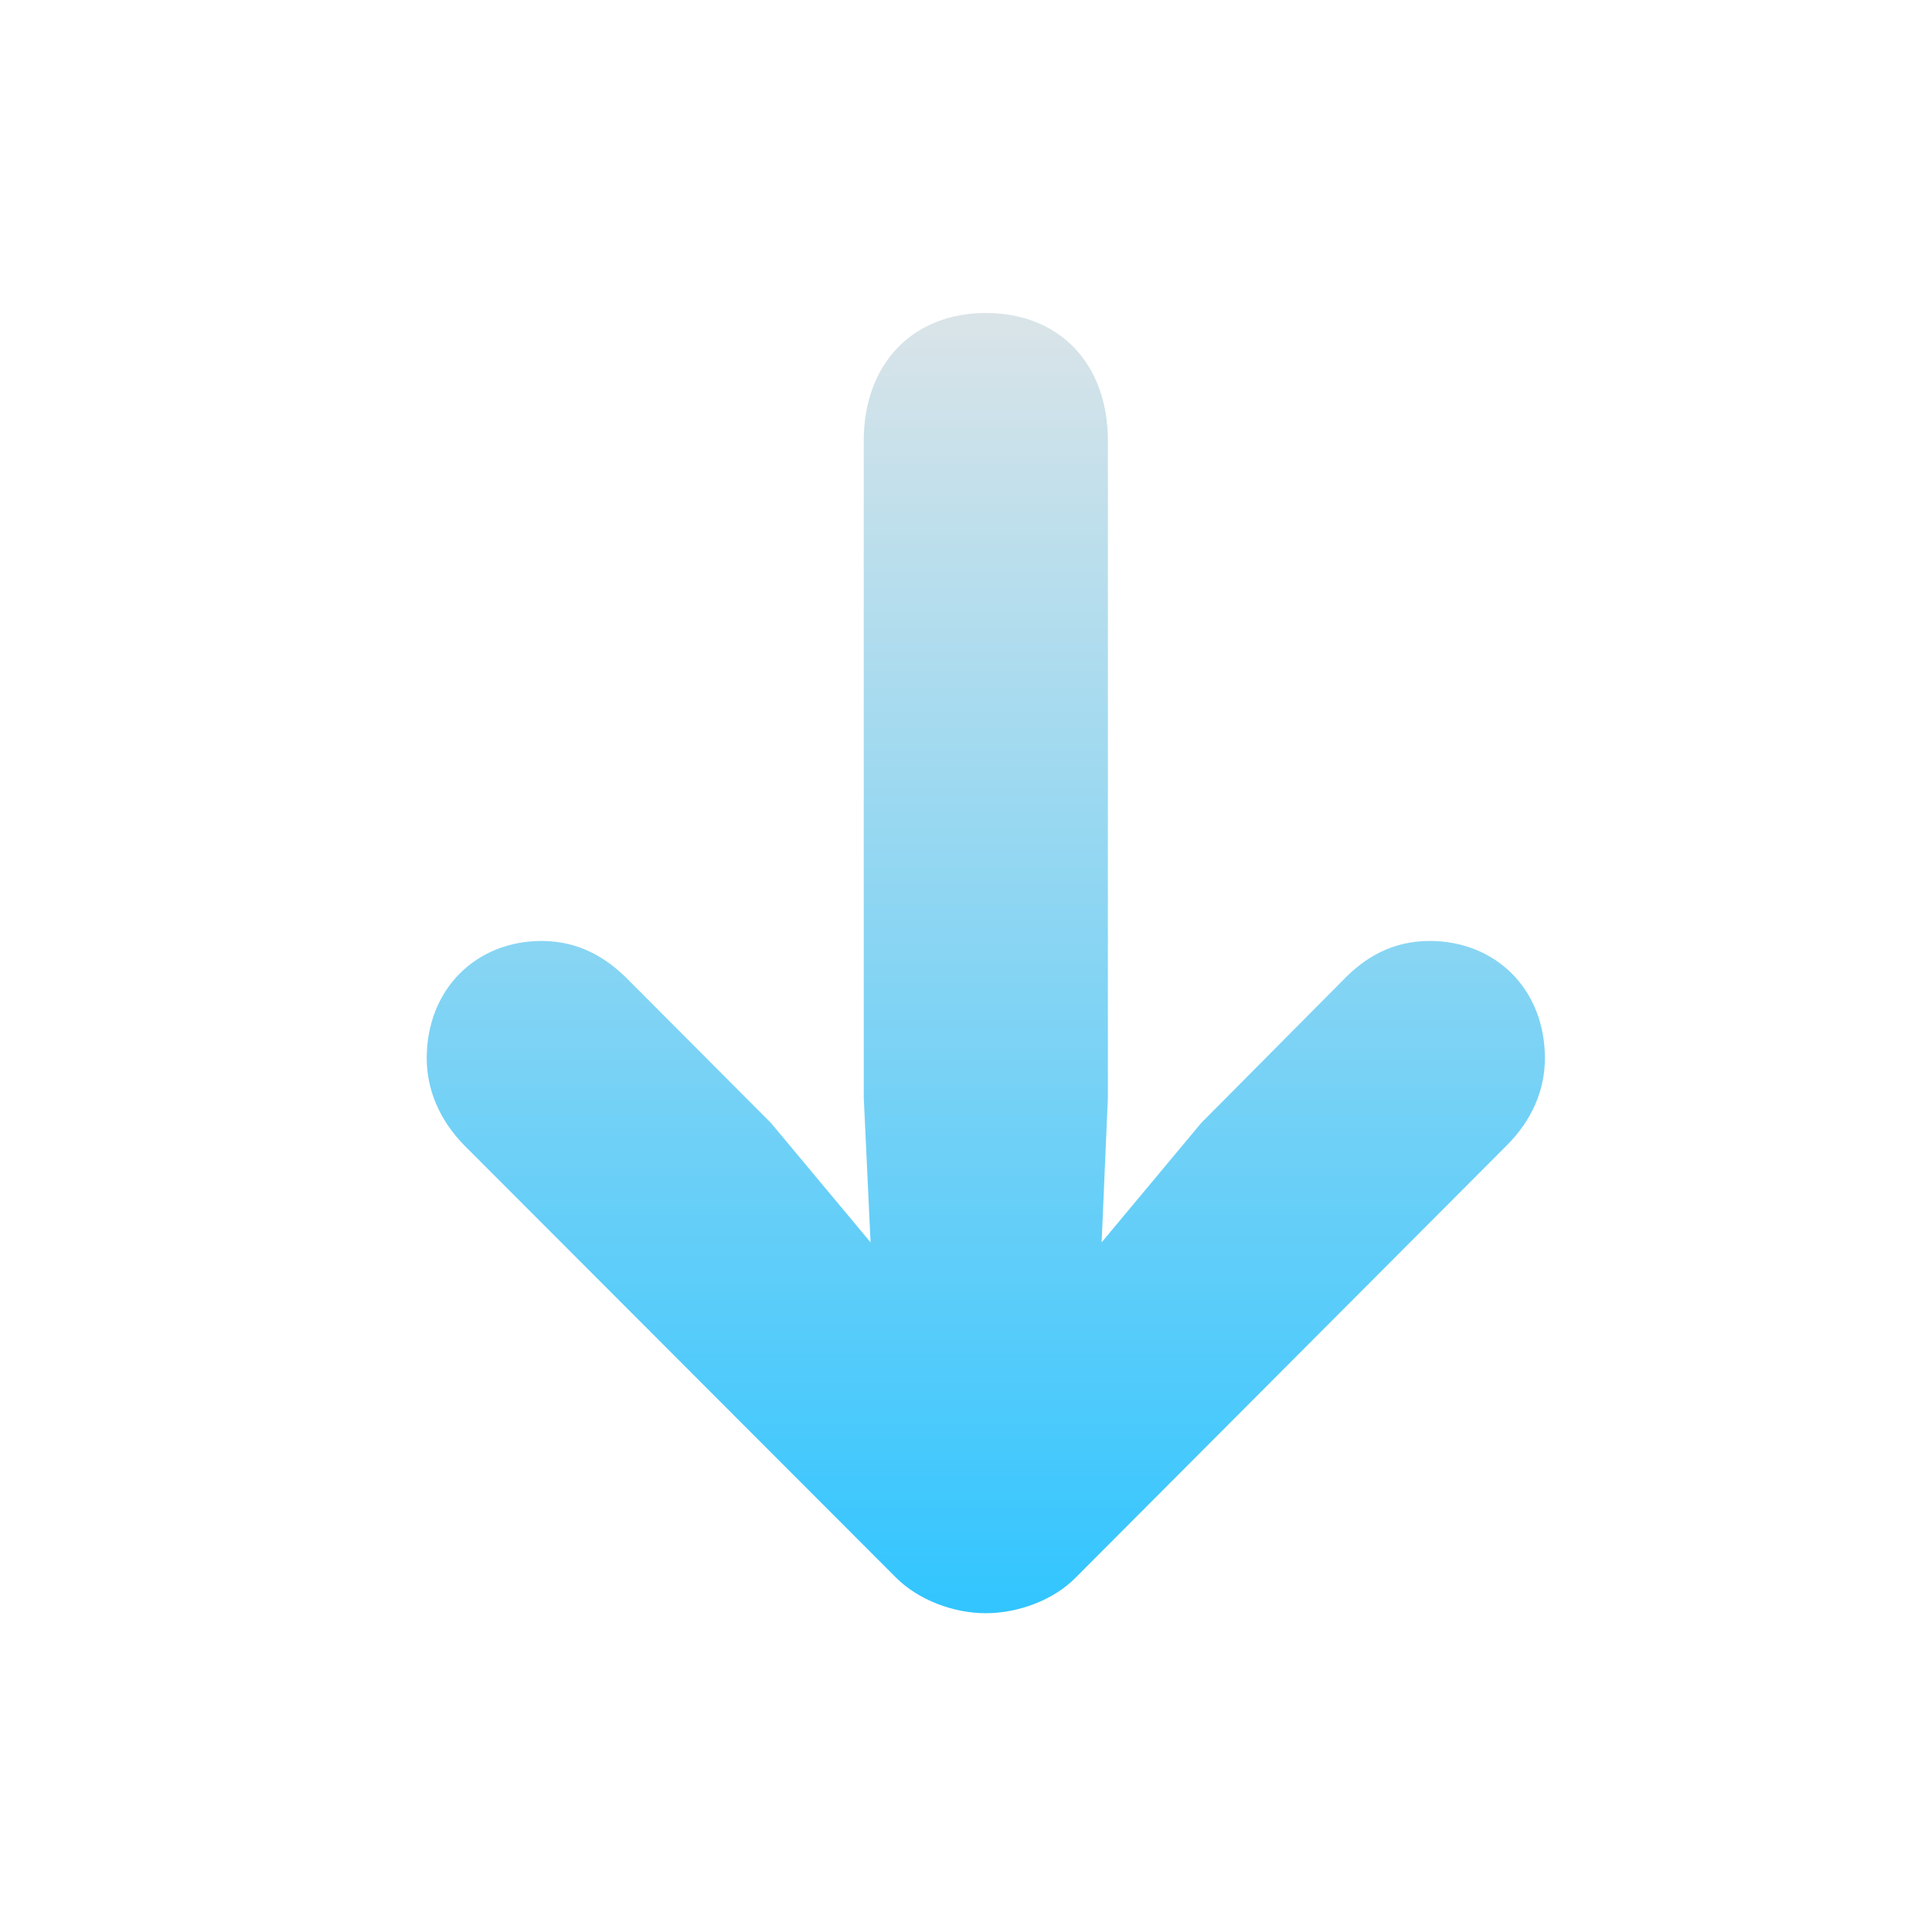 <?xml version="1.0" encoding="UTF-8"?>
<svg width="25px" height="25px" viewBox="0 0 25 25" version="1.1" xmlns="http://www.w3.org/2000/svg" xmlns:xlink="http://www.w3.org/1999/xlink">
    <title>ic_temp_low_25pt</title>
    <defs>
        <linearGradient x1="50%" y1="0%" x2="50%" y2="100%" id="linearGradient-1">
            <stop stop-color="#32C5FF" offset="0%"></stop>
            <stop stop-color="#DAE4E8" offset="100%"></stop>
        </linearGradient>
    </defs>
    <g id="ic_temp_low_25pt" stroke="none" stroke-width="1" fill="none" fill-rule="evenodd">
        <rect id="Rectangle" x="0" y="0" width="25" height="25"></rect>
        <g id="Black-L" transform="translate(12.5, 12.5) rotate(-180) translate(-12.5, -12.5) translate(5, 4)" fill="url(#linearGradient-1)" fill-rule="nonzero">
            <path d="M7.243,16.95 C8.188,16.95 8.823,16.295 8.823,15.296 L8.823,6.8 L8.735,4.924 L10.024,6.469 L11.86,8.311 C12.15,8.608 12.507,8.824 12.993,8.824 C13.837,8.824 14.478,8.203 14.478,7.306 C14.478,6.894 14.309,6.503 13.992,6.179 L8.404,0.584 C8.121,0.301 7.669,0.125 7.243,0.125 C6.818,0.125 6.359,0.301 6.083,0.584 L0.502,6.179 C0.178,6.503 0.009,6.894 0.009,7.306 C0.009,8.203 0.65,8.824 1.5,8.824 C1.986,8.824 2.344,8.608 2.627,8.311 L4.456,6.469 L5.745,4.924 L5.664,6.8 L5.664,15.296 C5.664,16.295 6.292,16.95 7.243,16.95 Z" id="Path"></path>
        </g>
    </g>
</svg>